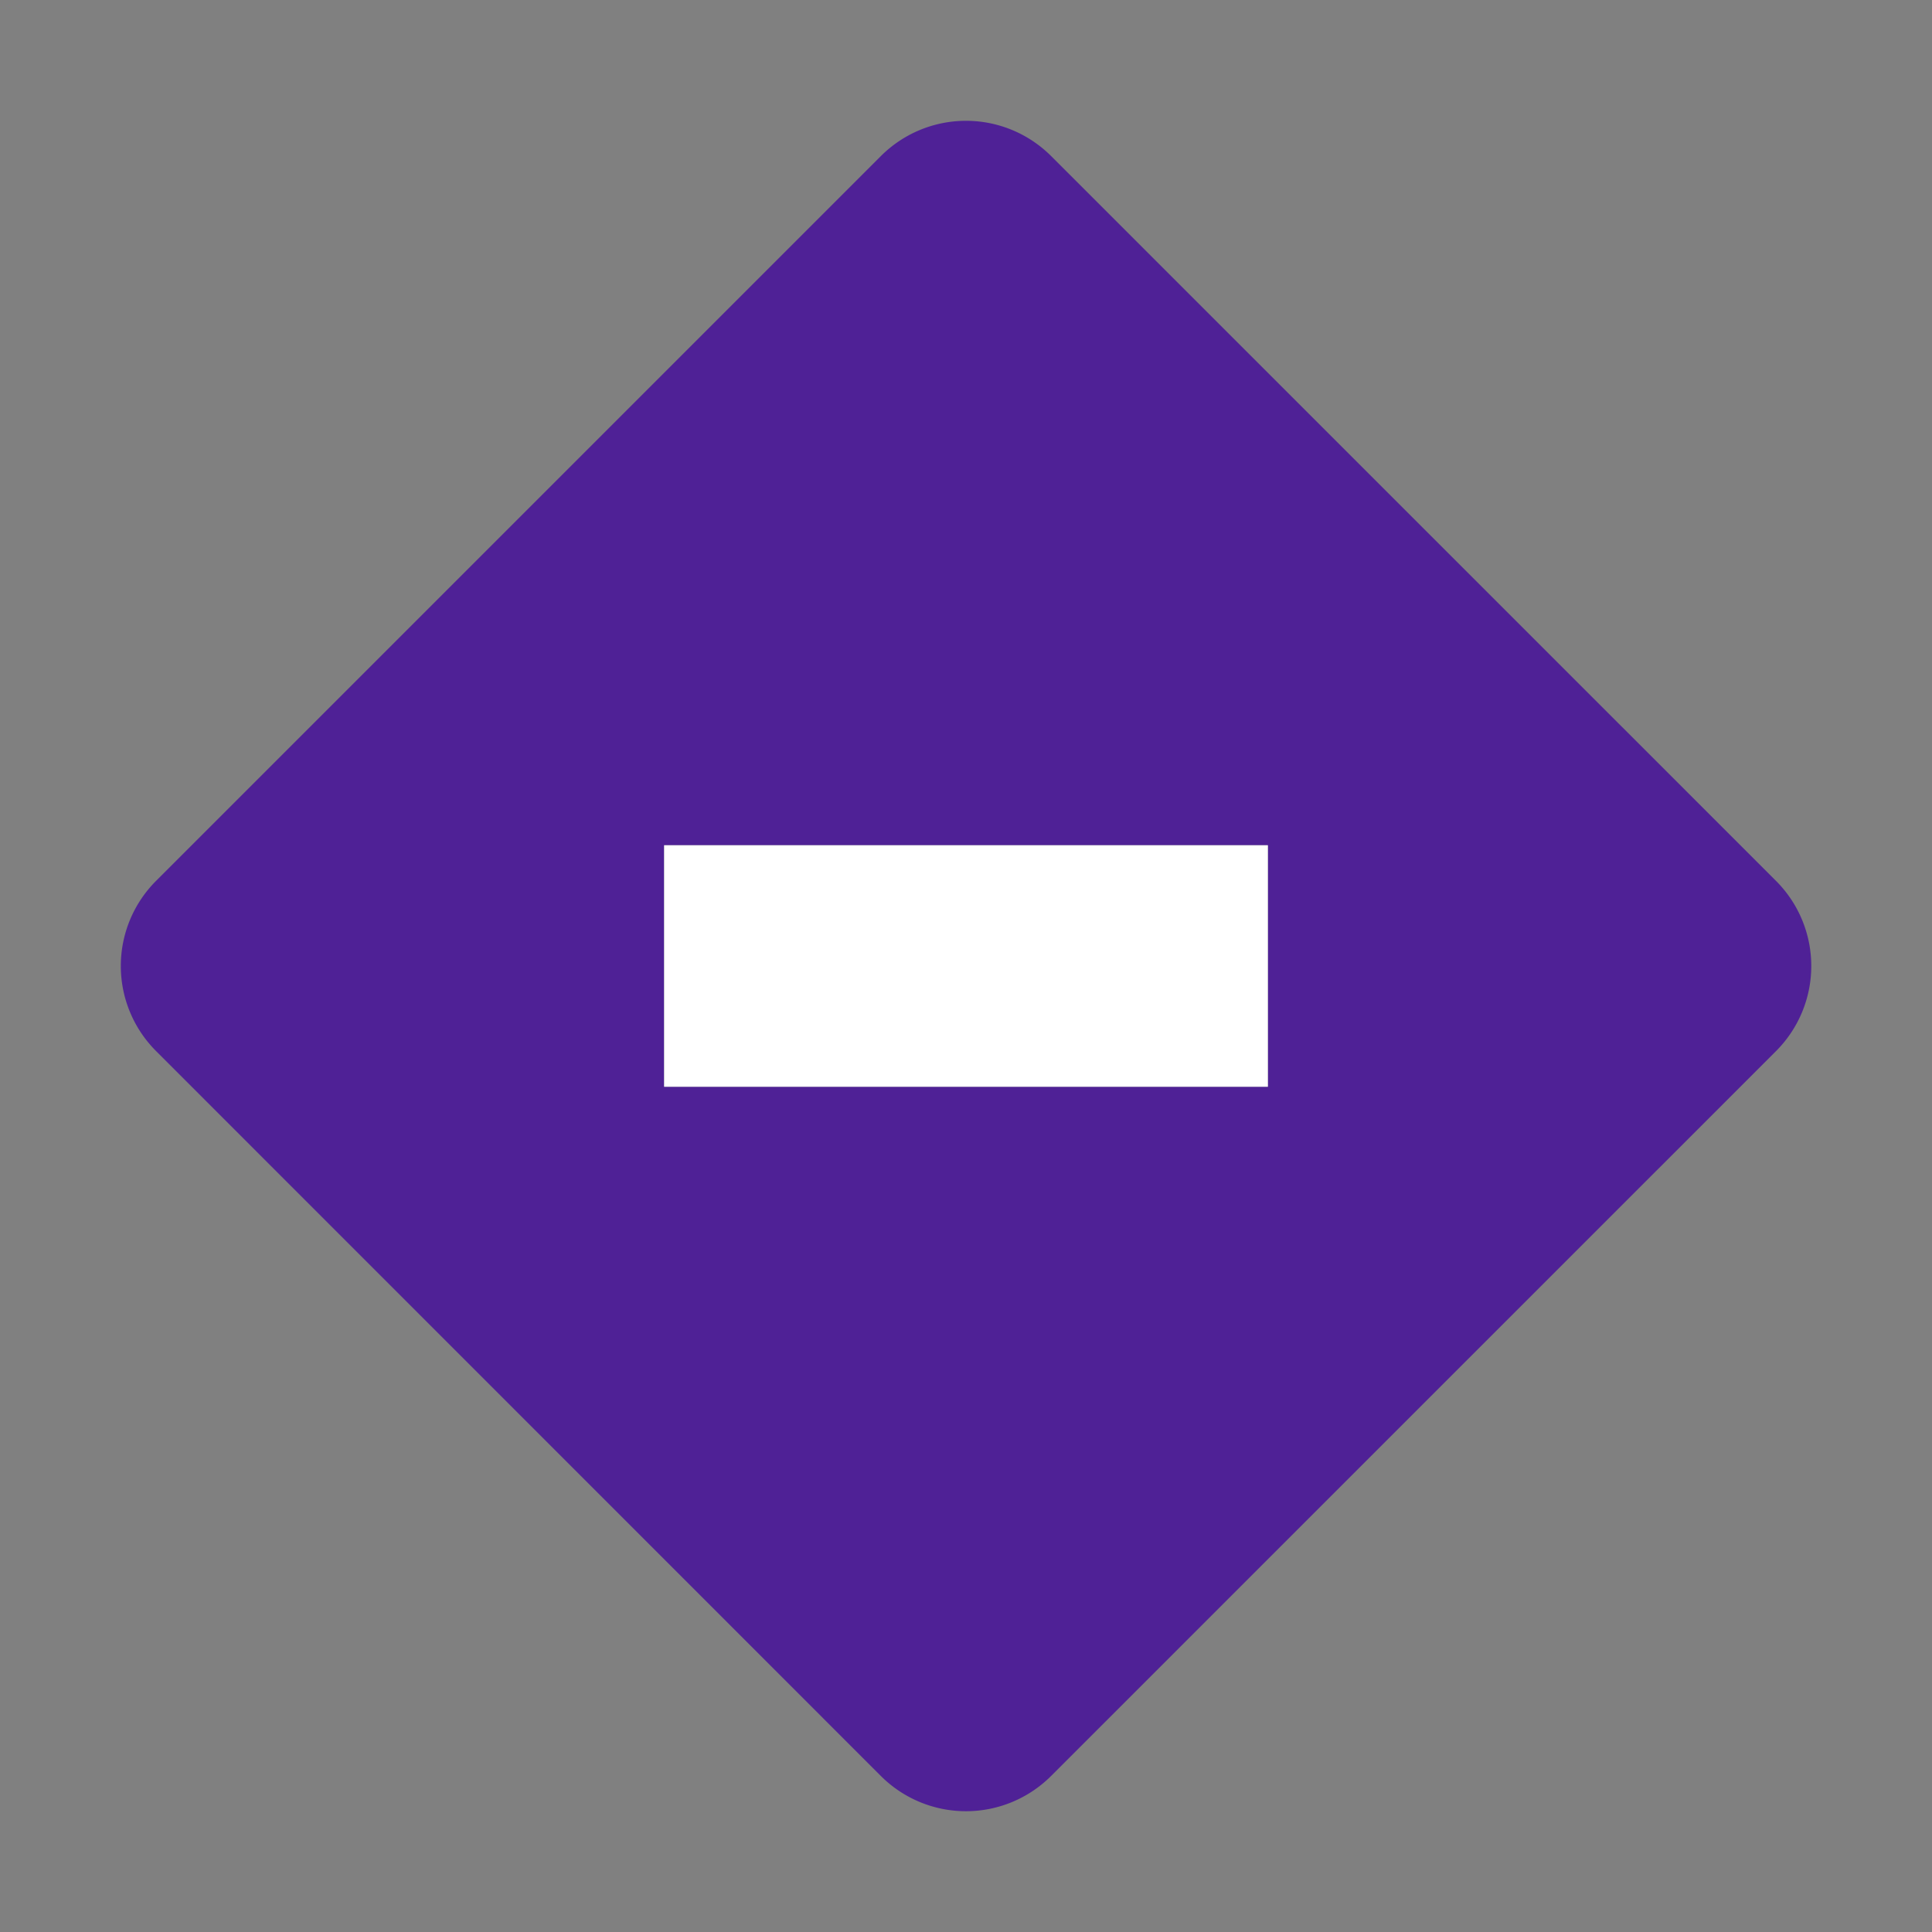 <svg xmlns="http://www.w3.org/2000/svg" viewBox="0 0 32 32">
    <rect x="0" y="0" width="32" height="32" fill="#808080" stroke="none"/>
    <path fill="#4F2196" d="M29.416 14.59L17.41 2.585a1.994 1.994 0 0 0-2.82 0L2.585 14.59a1.993 1.993 0 0 0 0 2.819L14.59 29.416a1.994 1.994 0 0 0 2.819 0L29.416 17.41a1.993 1.993 0 0 0 0-2.82zM21 18H11v-4h10z"/>
    <path fill="#ffffff" fill-rule="evenodd" d="M11 14h10v4H11z"/>
</svg>